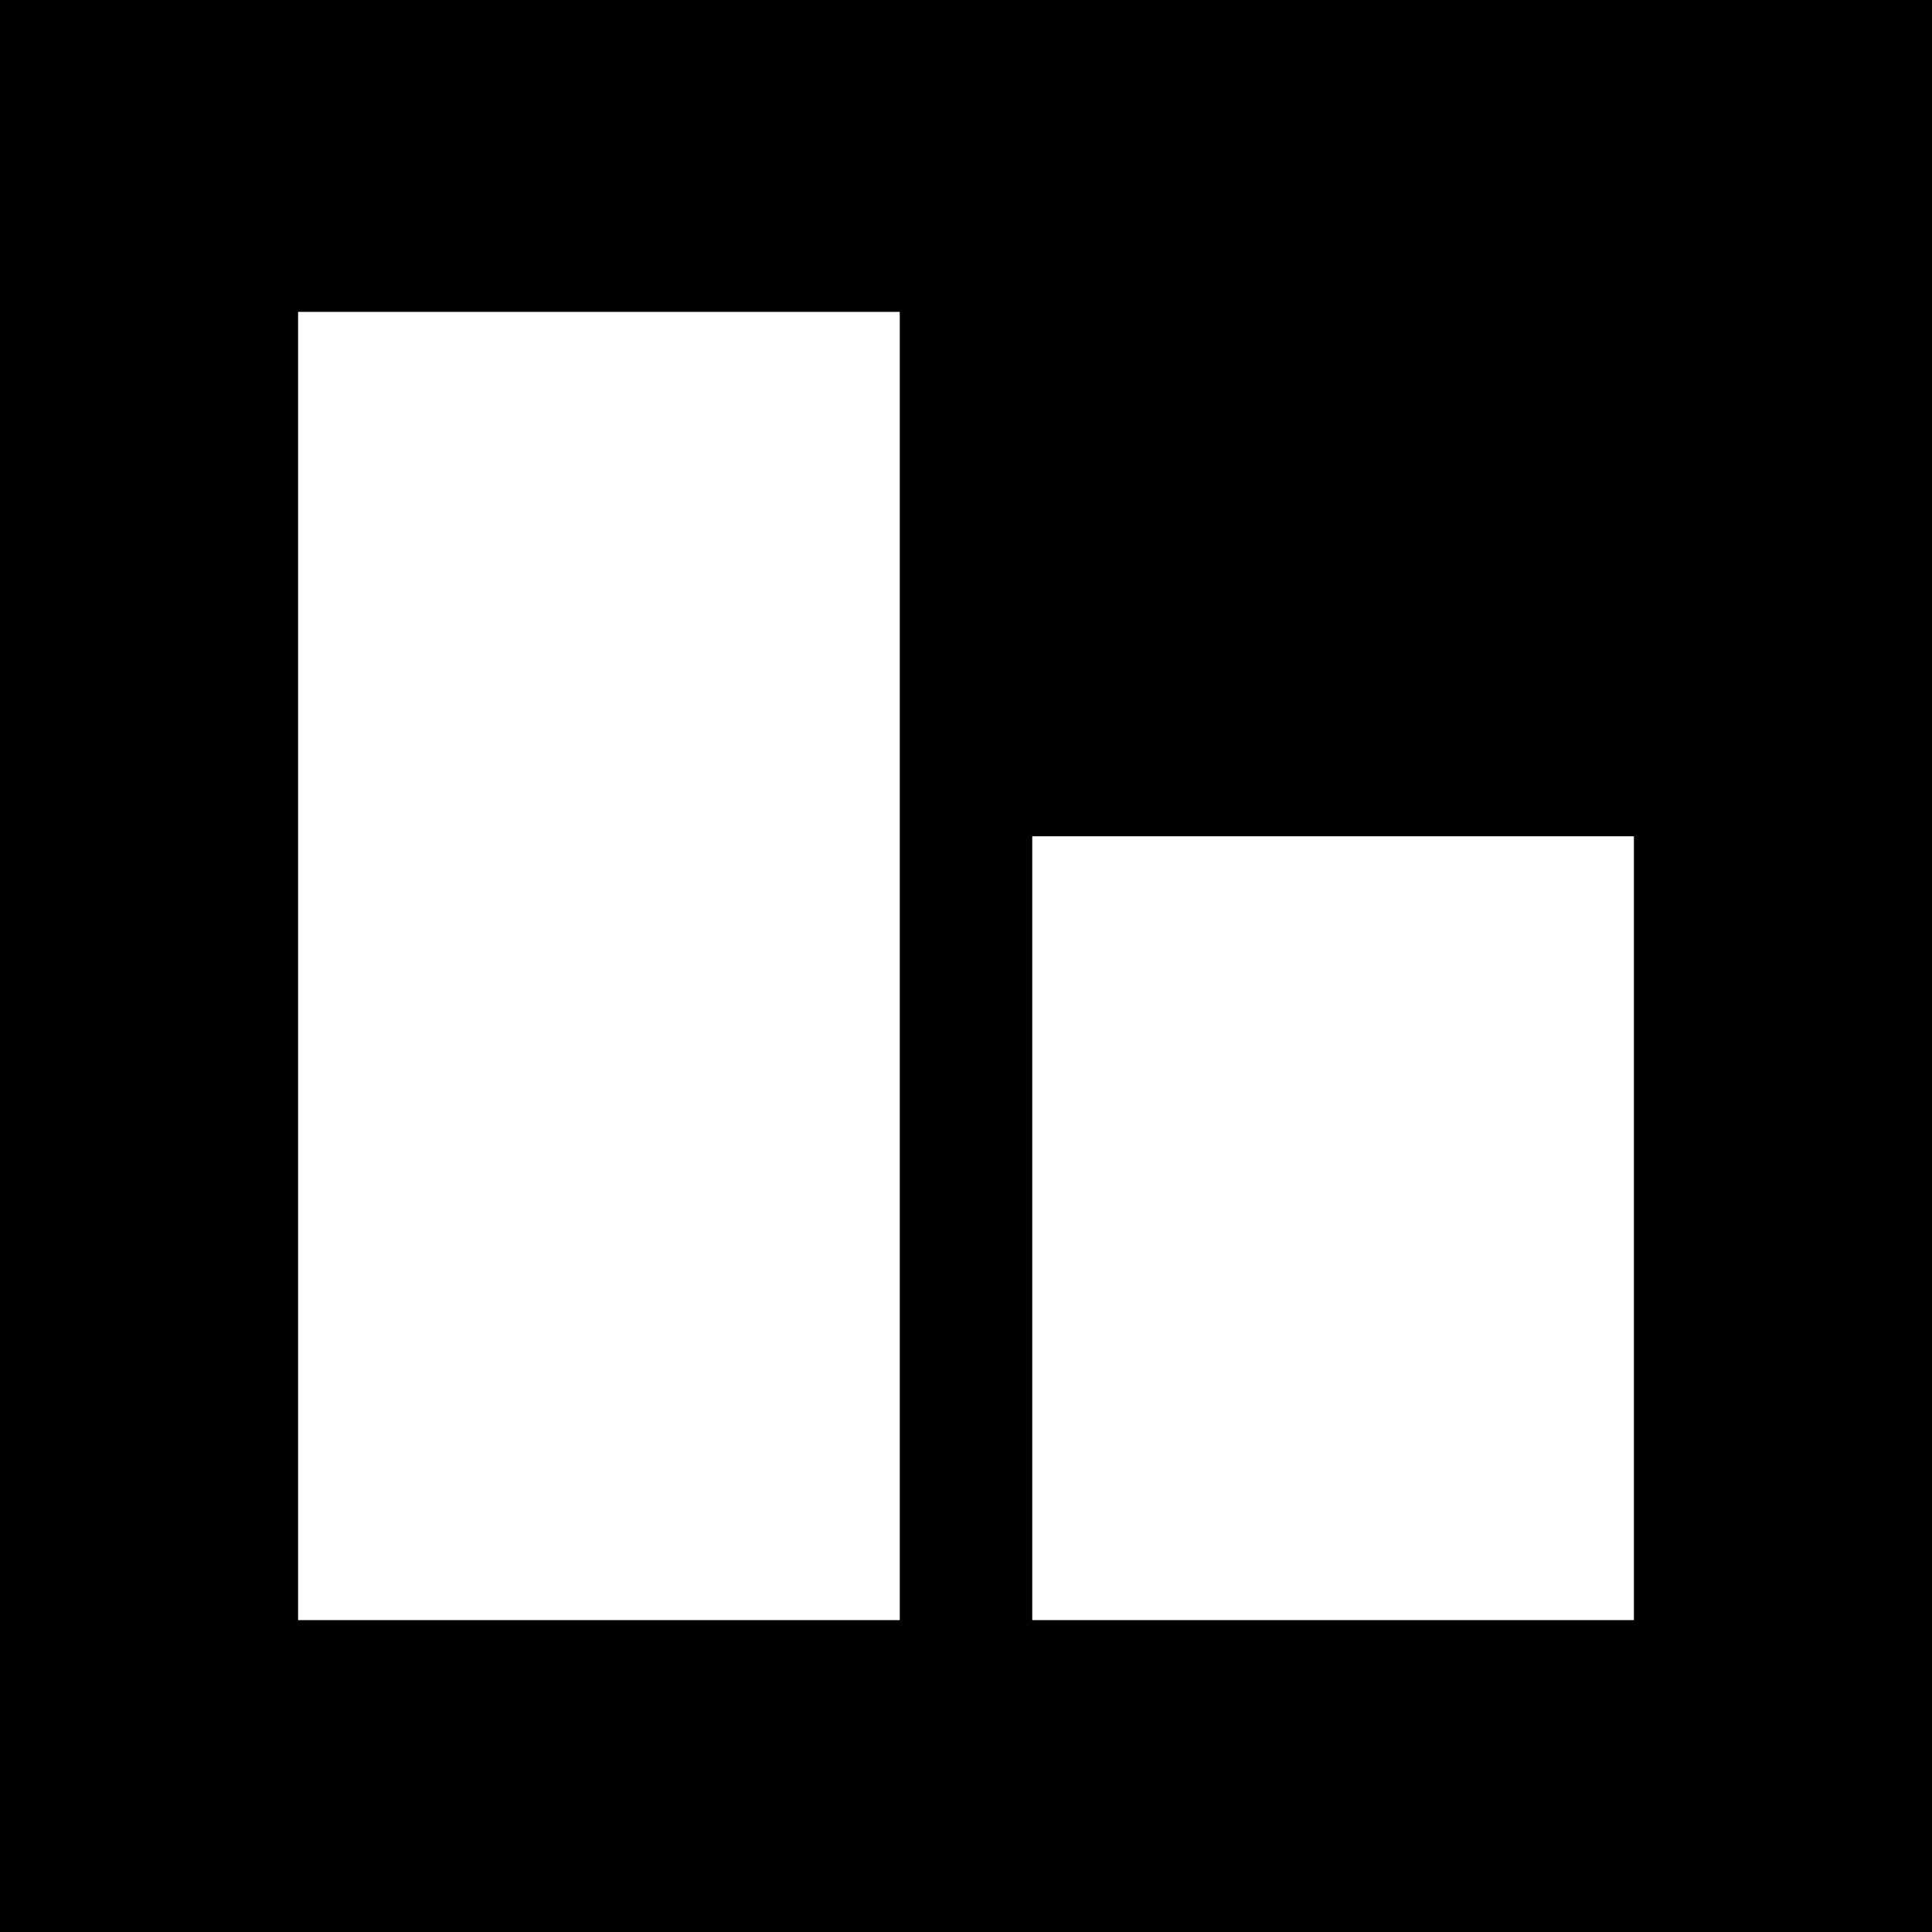 <?xml version="1.0" standalone="no"?>
<!DOCTYPE svg PUBLIC "-//W3C//DTD SVG 20010904//EN"
 "http://www.w3.org/TR/2001/REC-SVG-20010904/DTD/svg10.dtd">
<svg version="1.0" xmlns="http://www.w3.org/2000/svg"
 width="700pt" height="700pt" viewBox="0 0 700 700"
 preserveAspectRatio="xMidYMid meet">
<g transform="translate(0,700) scale(0.1,-0.1)"
fill="#000000" stroke="none">
<path d="M0 3500 l0 -3500 3500 0 3500 0 0 3500 0 3500 -3500 0 -3500 0 0
-3500z m3260 0 l0 -2370 -1090 0 -1090 0 0 2370 0 2370 1090 0 1090 0 0 -2370z
m2660 -950 l0 -1420 -1090 0 -1090 0 0 1420 0 1420 1090 0 1090 0 0 -1420z"/>
</g>
</svg>
